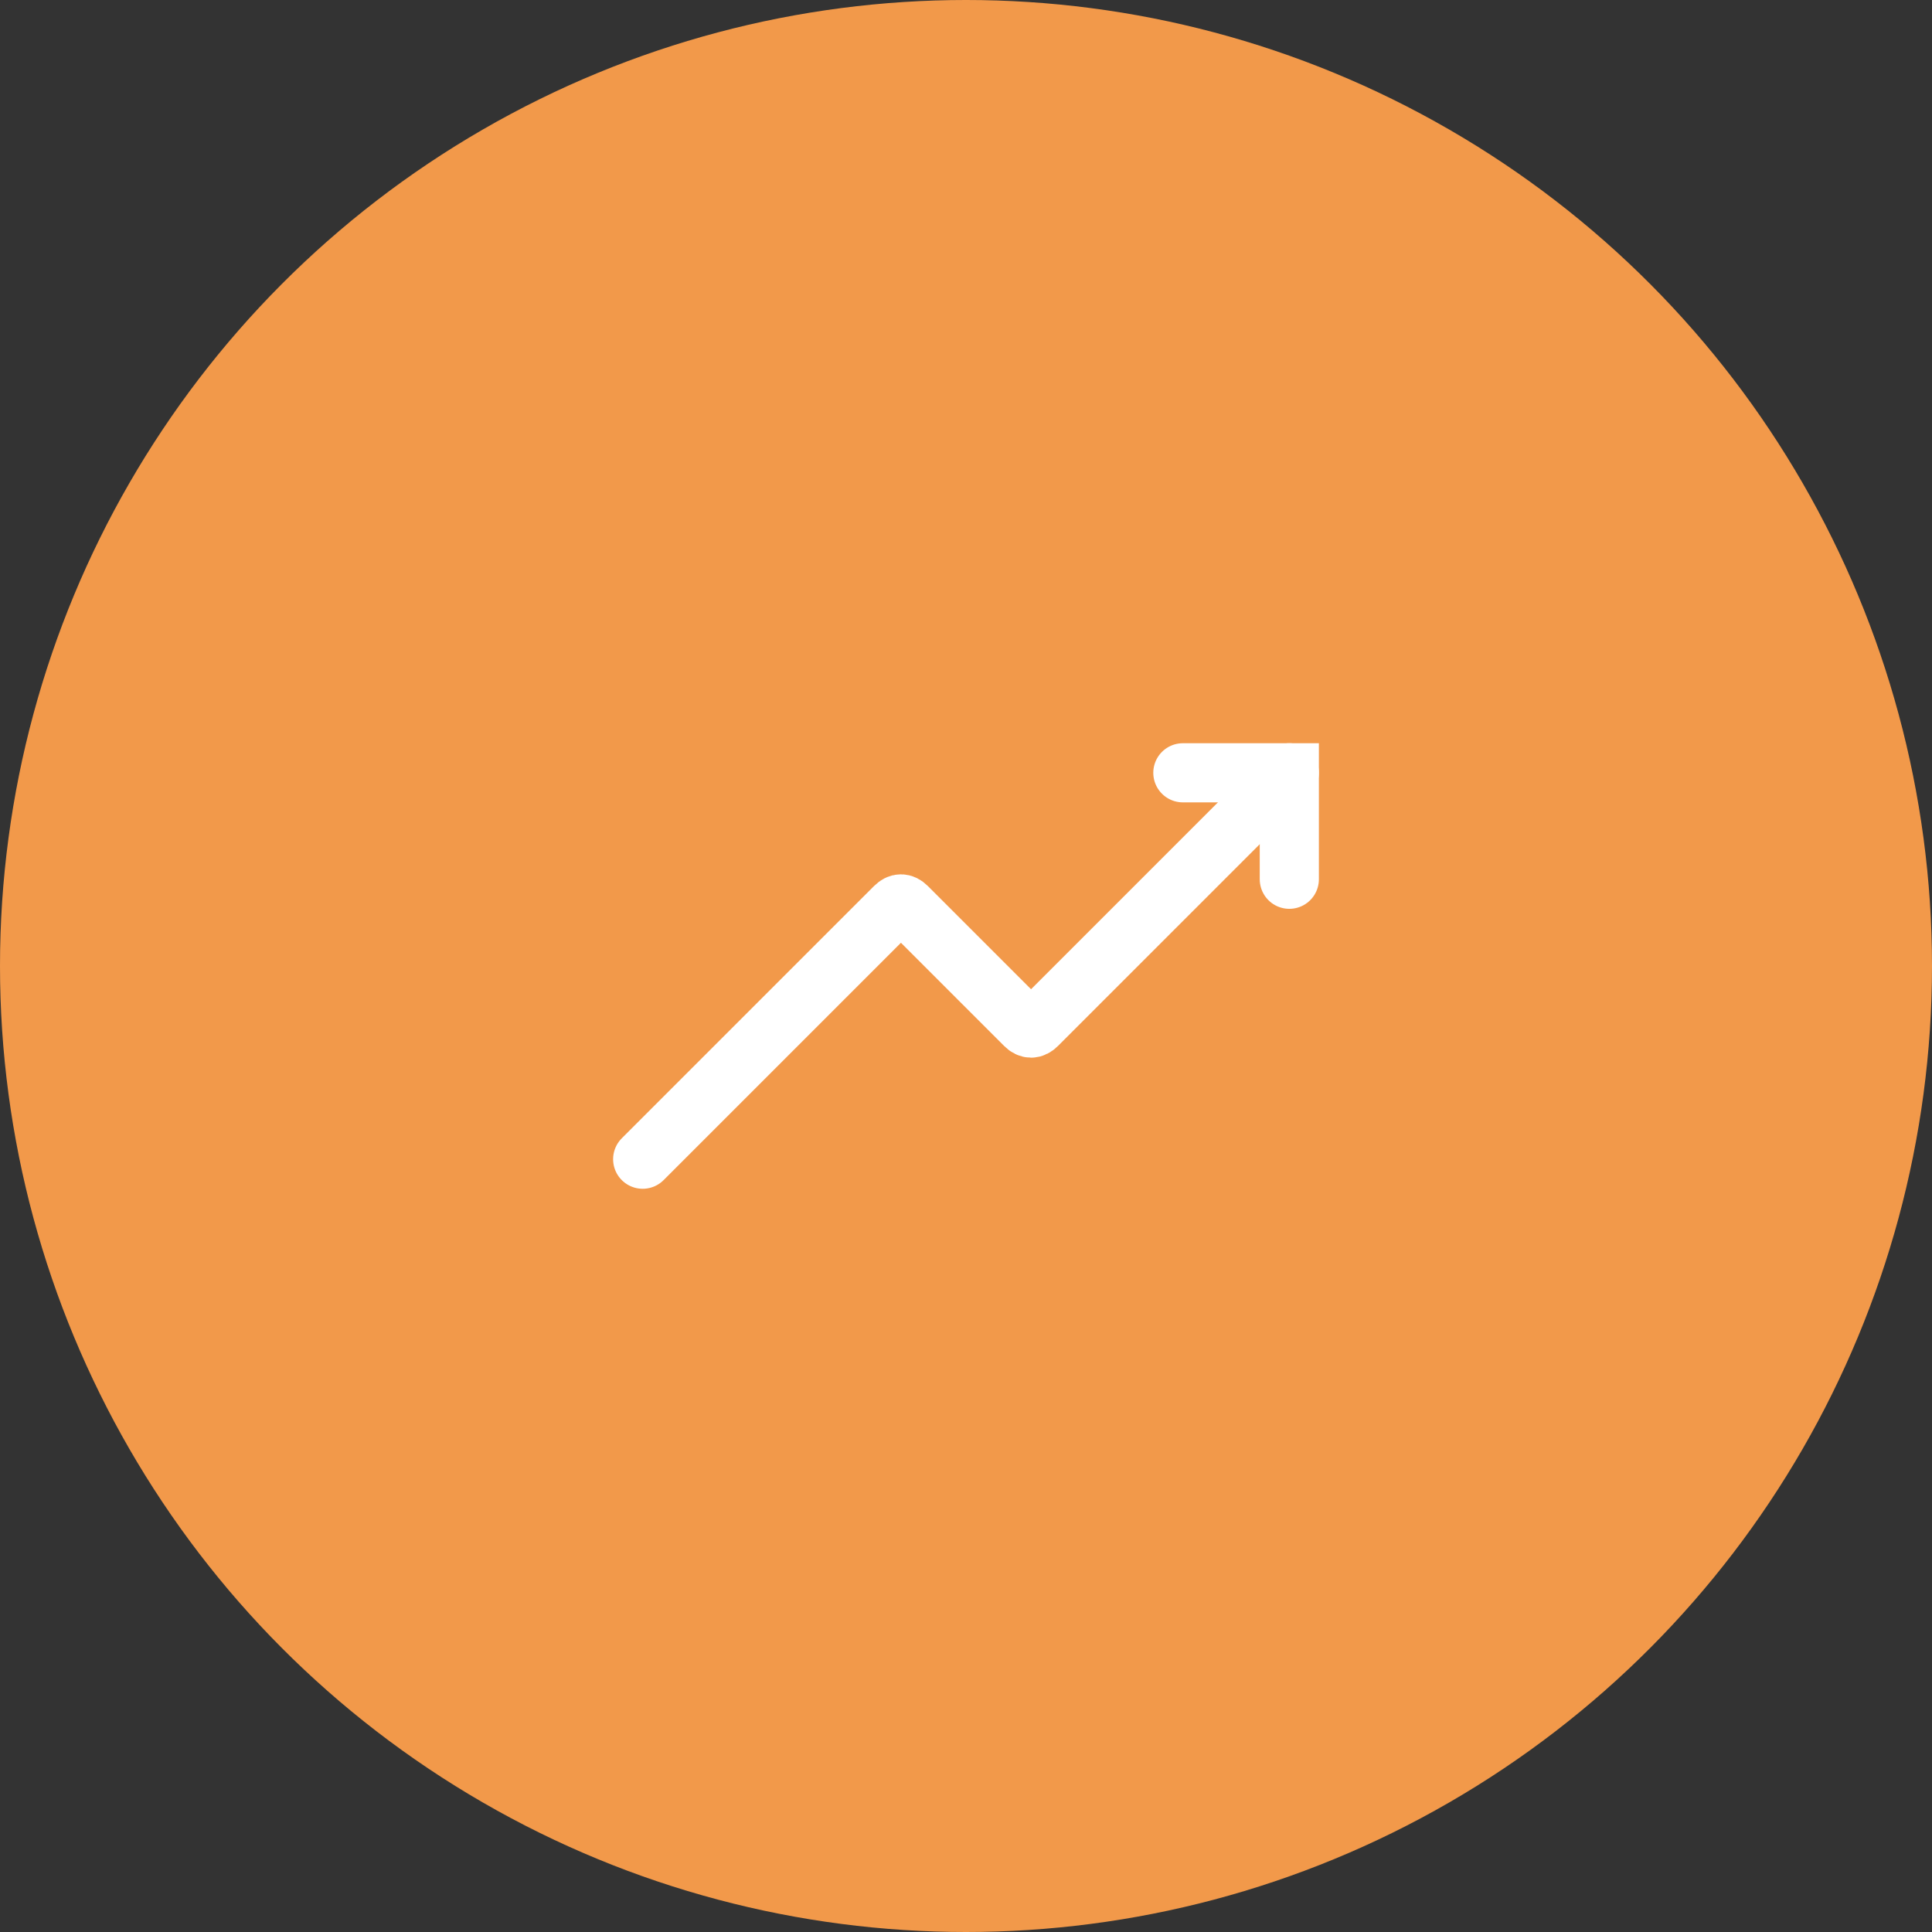 <?xml version="1.0" encoding="utf-8"?>
<!-- Generator: Adobe Illustrator 25.2.1, SVG Export Plug-In . SVG Version: 6.00 Build 0)  -->
<svg version="1.1" id="Layer_1" xmlns="http://www.w3.org/2000/svg" xmlns:xlink="http://www.w3.org/1999/xlink" x="0px" y="0px"
	 width="49px" height="49px" viewBox="0 0 49 49" style="enable-background:new 0 0 49 49;" xml:space="preserve">
<rect x="0" y="0" width="49" height="49" fill="#333333" stroke="none"/>
<style type="text/css">
	.st0{fill:#F2994A;}
	.st1{fill:none;stroke:#FFFFFF;stroke-width:1.5;stroke-linecap:round;stroke-miterlimit:10;}
	.st2{fill:#27AE60;}
	.st3{fill:#7879F1;}
</style>
<circle class="st0" cx="24.5" cy="24.5" r="24.5"/>
<g>
	<path class="st1" d="M16.3,29.4l6.4-6.4c0.1-0.1,0.2-0.1,0.3,0l3,3c0.1,0.1,0.2,0.1,0.3,0l6.4-6.4"/>
	<polyline class="st1" points="30,19.6 32.7,19.6 32.7,22.3 	"/>
</g>
</svg>
